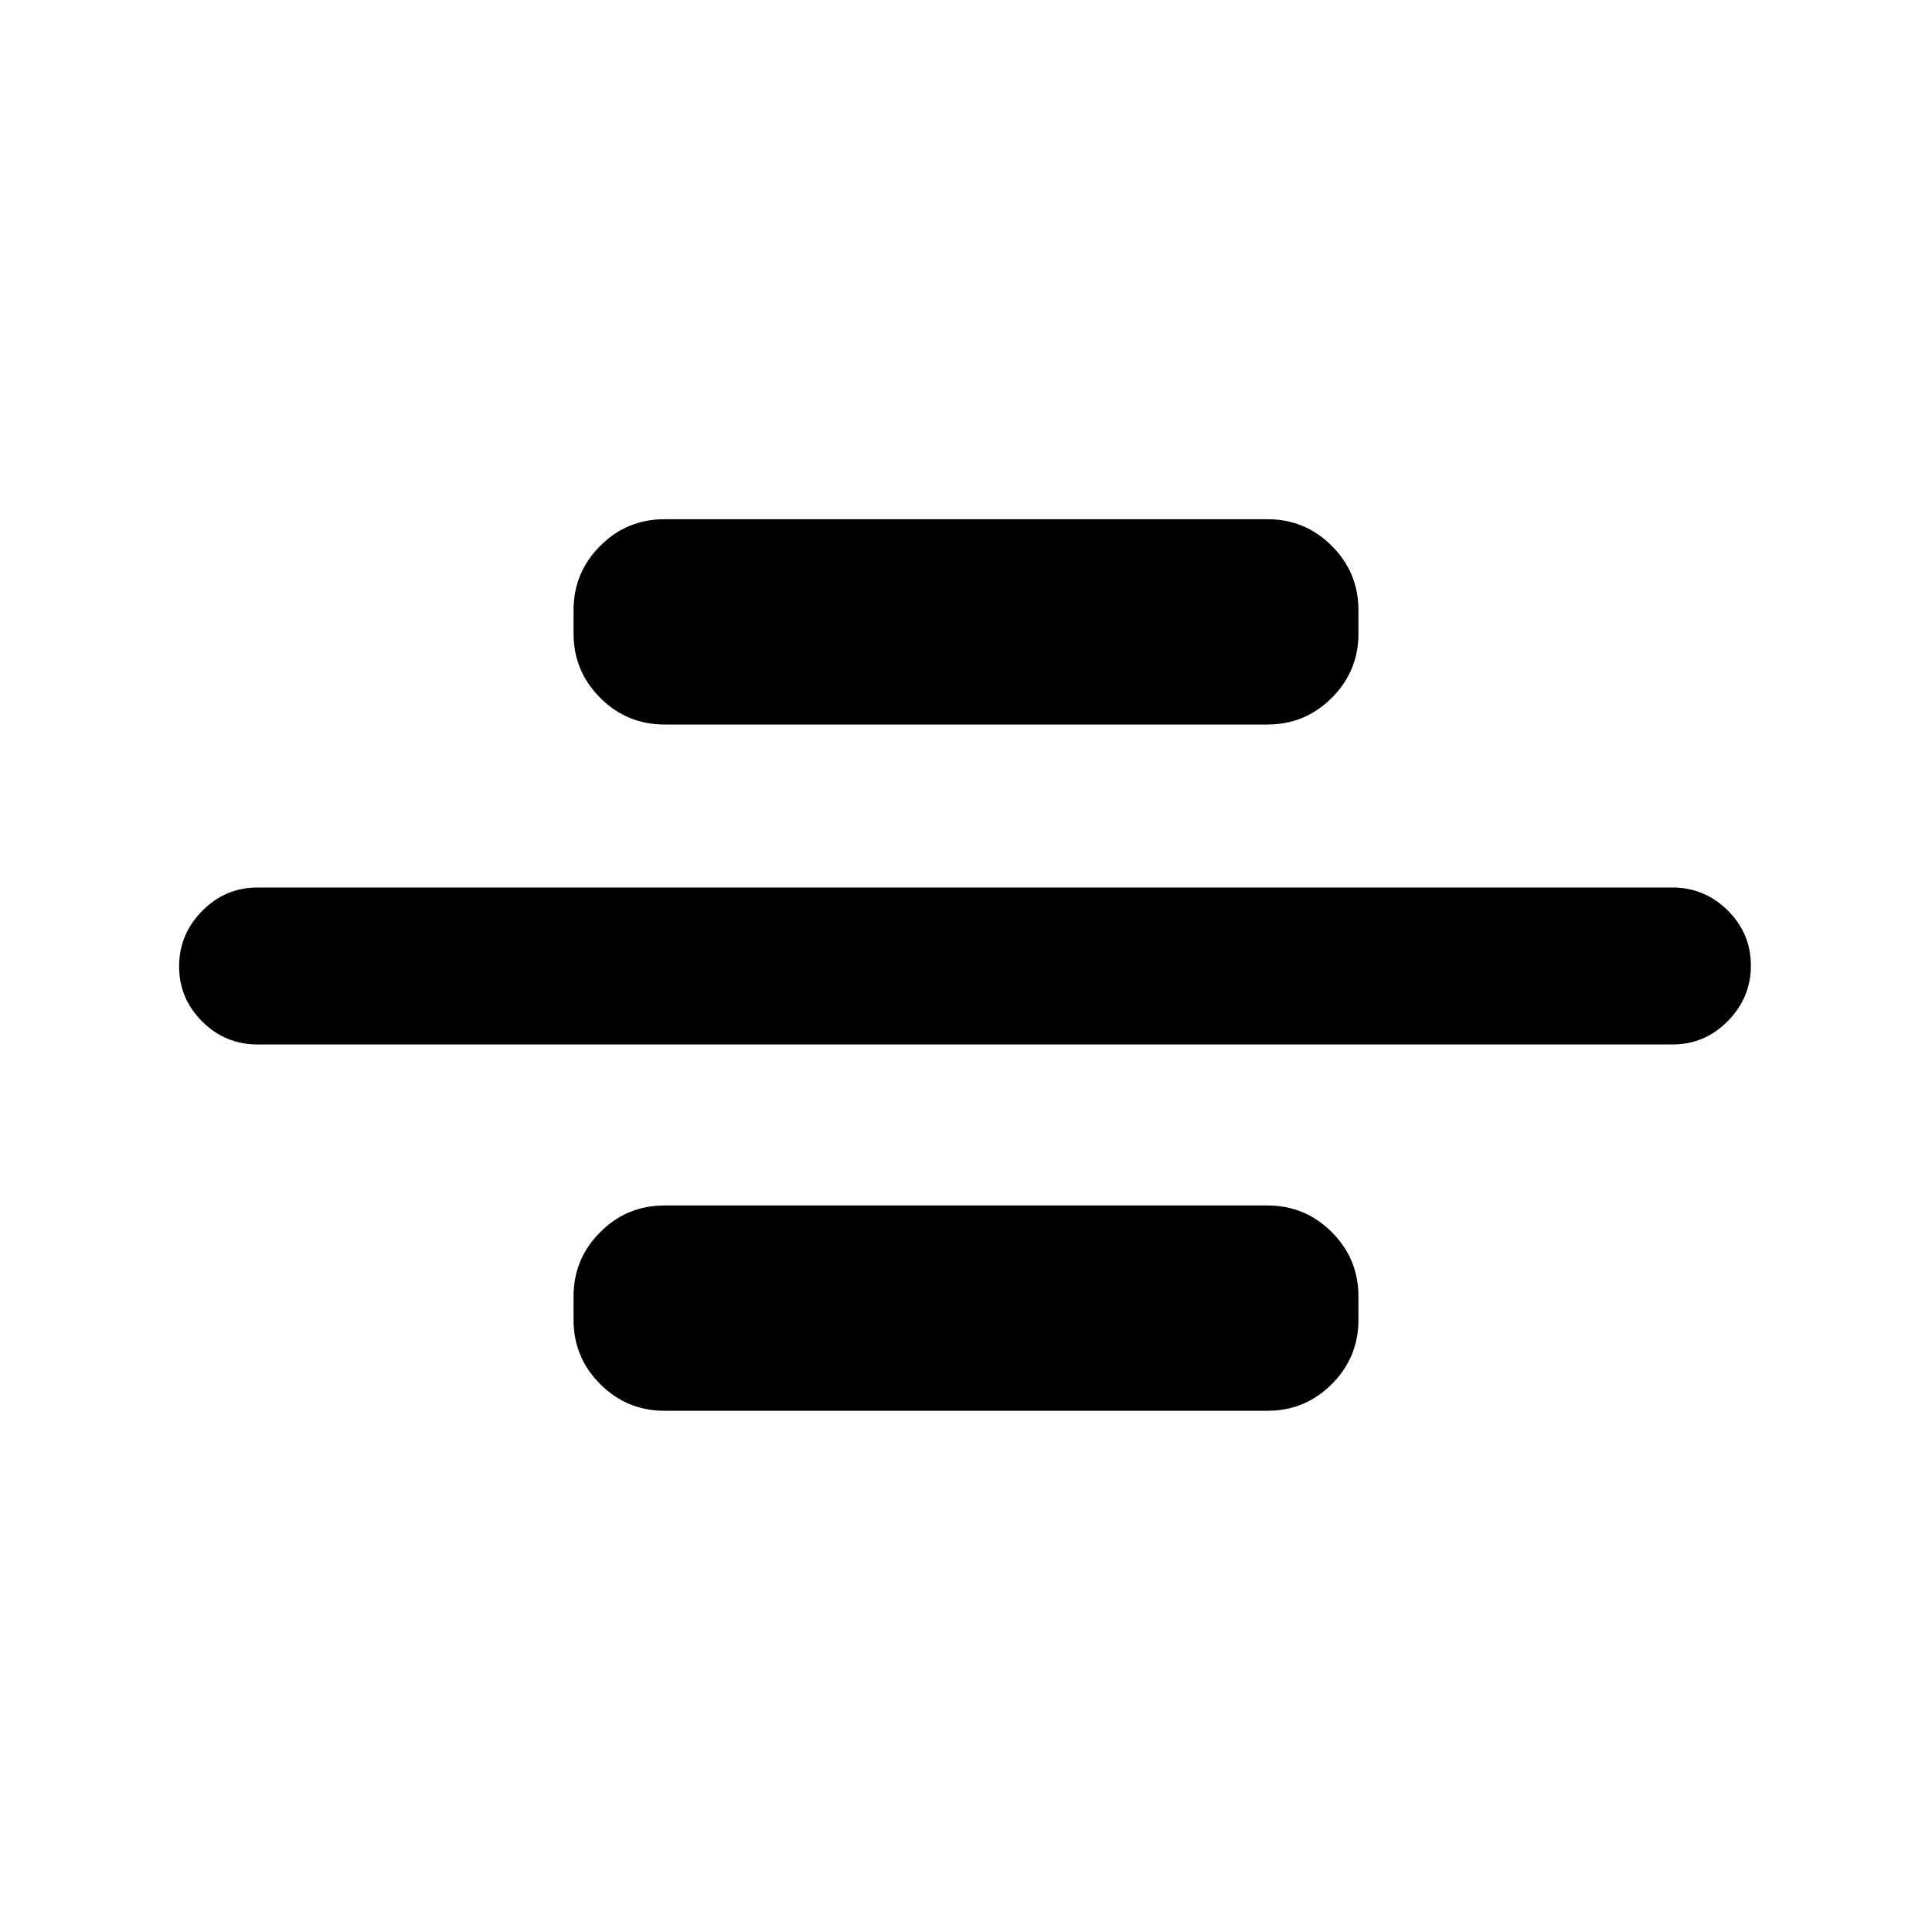 <svg xmlns="http://www.w3.org/2000/svg" height="20" viewBox="0 -960 960 960" width="20"><path d="M128-441q-16.05 0-27.52-11.42Q89-463.84 89-479.8q0-15.97 11.48-27.58Q111.95-519 128-519h703q16.05 0 27.52 11.42Q870-496.16 870-480.2q0 15.97-11.48 27.58Q847.05-441 831-441H128Zm202.15-159q-18.66 0-31.91-13.24Q285-626.49 285-645.15v-11.7q0-18.66 13.24-31.91Q311.49-702 330.15-702h299.7q18.66 0 31.91 13.24Q675-675.51 675-656.85v11.7q0 18.66-13.24 31.91Q648.51-600 629.85-600h-299.7Zm0 341q-18.66 0-31.91-13.24Q285-285.49 285-304.15v-11.7q0-18.66 13.24-31.91Q311.49-361 330.15-361h299.7q18.66 0 31.91 13.24Q675-334.51 675-315.85v11.7q0 18.66-13.24 31.91Q648.51-259 629.85-259h-299.7Z"/></svg>